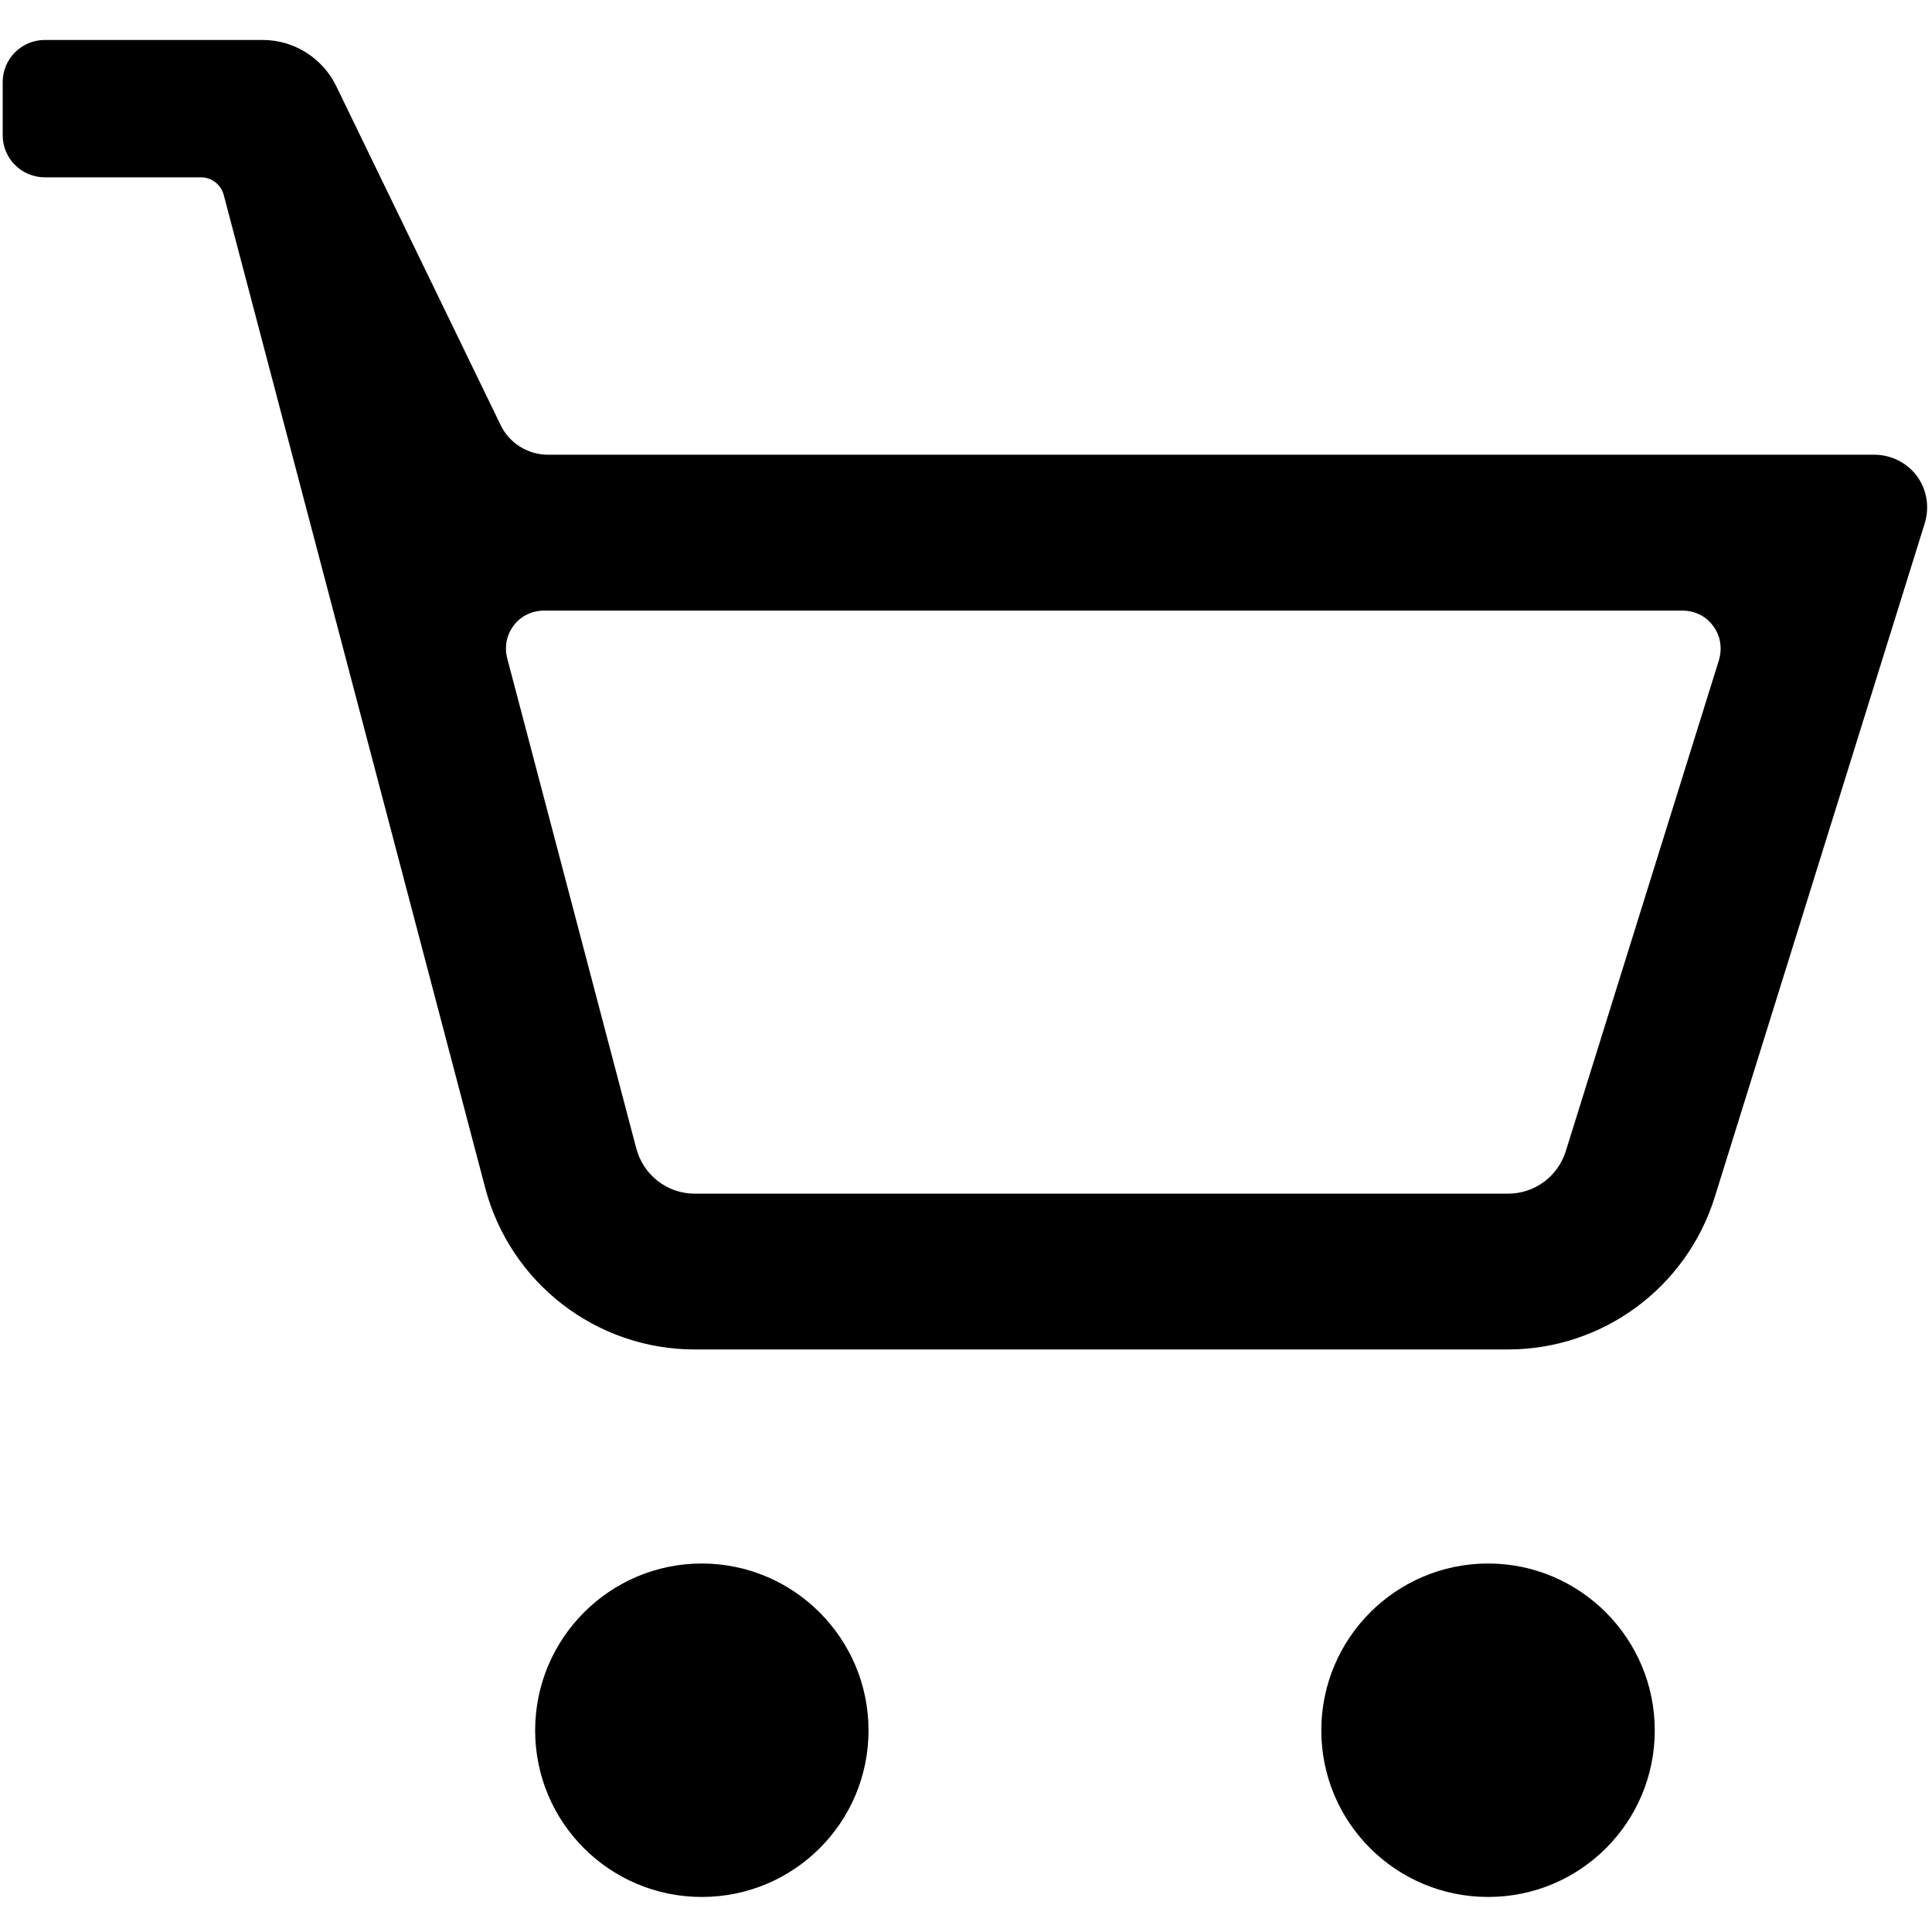 <?xml version="1.0" encoding="UTF-8" standalone="no"?>
<!-- Created with Inkscape (http://www.inkscape.org/) -->

<svg
   xmlns:dc="http://purl.org/dc/elements/1.1/"
   xmlns:cc="http://creativecommons.org/ns#"
   xmlns:rdf="http://www.w3.org/1999/02/22-rdf-syntax-ns#"
   xmlns:svg="http://www.w3.org/2000/svg"
   xmlns="http://www.w3.org/2000/svg"
   xmlns:sodipodi="http://sodipodi.sourceforge.net/DTD/sodipodi-0.dtd"
   xmlns:inkscape="http://www.inkscape.org/namespaces/inkscape"
   width="512"
   height="512"
   viewBox="0 0 512 512"
   id="svg3817"
   version="1.1"
   inkscape:version="0.91 r13725"
   sodipodi:docname="cart.svg">
  <defs
     id="defs3819" />
  <sodipodi:namedview
     id="base"
     pagecolor="#ffffff"
     bordercolor="#666666"
     borderopacity="1.0"
     inkscape:pageopacity="0.0"
     inkscape:pageshadow="2"
     inkscape:zoom="1.4"
     inkscape:cx="113.22471"
     inkscape:cy="259.24885"
     inkscape:document-units="px"
     inkscape:current-layer="layer1"
     showgrid="false"
     fit-margin-top="0"
     fit-margin-left="0"
     fit-margin-right="0"
     fit-margin-bottom="0"
     inkscape:window-width="1920"
     inkscape:window-height="1027"
     inkscape:window-x="1358"
     inkscape:window-y="22"
     inkscape:window-maximized="1"
     units="px" />
  <g
     inkscape:label="Vrstva 1"
     inkscape:groupmode="layer"
     id="layer1"
     transform="translate(-872.453,347.897)">
    <path
       id="path3405"
       d="m 1102.621,110.674 c 0,24.416 -19.768,44.143 -44.184,44.143 -24.395,0 -44.164,-19.727 -44.164,-44.143 0,-24.375 19.768,-44.226 44.164,-44.226 24.416,0.021 44.184,19.872 44.184,44.226 l 0,0 z m 0,0"
       inkscape:connector-curvature="0" />
    <path
       id="path3407"
       d="m 1310.983,110.674 c 0,24.416 -19.768,44.143 -44.143,44.143 -24.457,0 -44.226,-19.727 -44.226,-44.143 0,-24.375 19.768,-44.226 44.226,-44.226 24.375,0.021 44.143,19.872 44.143,44.226 l 0,0 z m 0,0"
       inkscape:connector-curvature="0" />
    <path
       id="path3409"
       d="m 1380.451,-221.752 c -2.665,-3.553 -6.858,-5.639 -11.299,-5.639 l -351.492,0 c -5.35,0 -10.246,-3.078 -12.559,-7.911 l -43.523,-89.732 c -3.636,-7.498 -11.217,-12.27 -19.5,-12.27 l -57.776,0 c -6.135,0 -11.134,5.02 -11.134,11.134 l 0,14.129 c 0,6.135 4.999,11.134 11.134,11.134 l 41.396,0 c 2.851,0 5.329,1.942 6.052,4.689 l 69.282,263.102 c 6.651,25.263 29.477,42.842 55.525,42.842 l 215.53,0 c 25.098,0 47.283,-16.381 54.781,-40.342 l 55.669,-178.617 c 1.301,-4.276 0.578,-8.882 -2.086,-12.518 l 0,0 z m -93.037,178.886 c -2.107,6.734 -8.221,11.299 -15.327,11.299 l -215.53,0 c -7.292,0 -13.613,-4.916 -15.492,-12.022 l -34.187,-129.826 c -0.805,-3.057 -0.186,-6.3 1.776,-8.8 1.818,-2.417 4.813,-3.863 7.953,-3.863 l 301.709,0 c 3.223,0 6.3,1.446 8.159,4.111 1.942,2.499 2.417,5.887 1.529,8.965 l -40.59,130.136 z m 0,0"
       inkscape:connector-curvature="0" />
  </g>
</svg>
